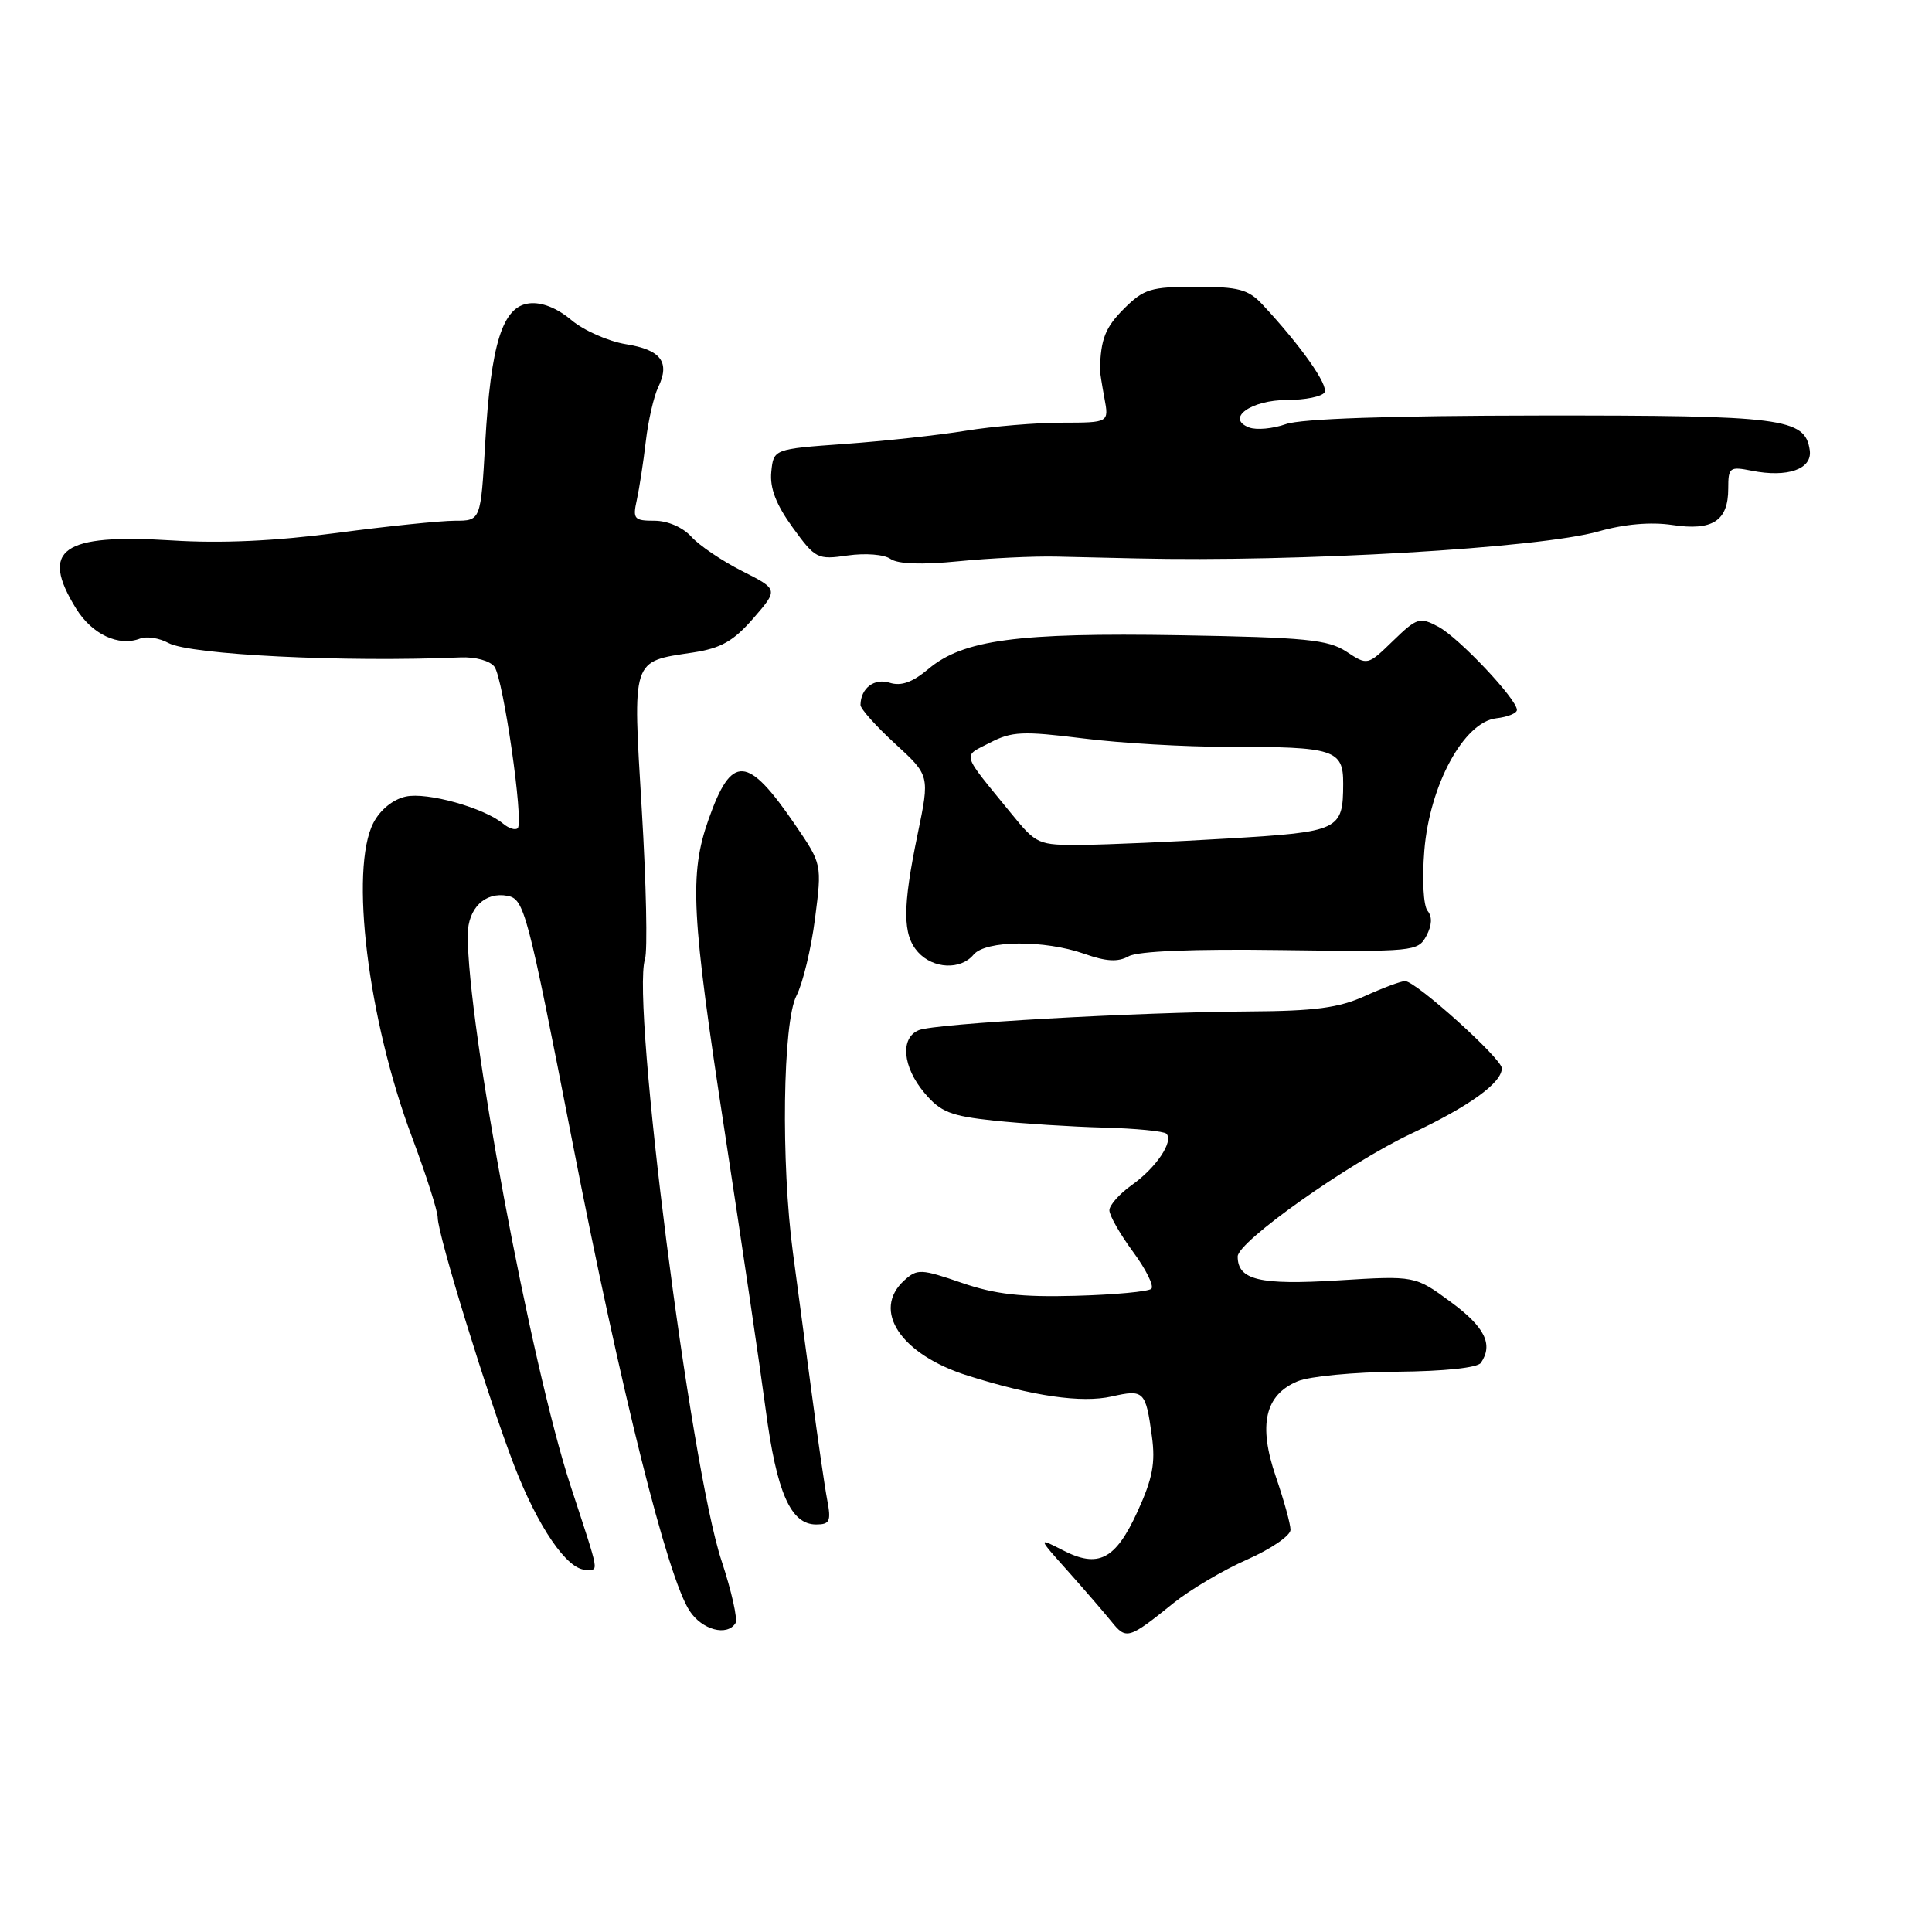 <?xml version="1.0" encoding="UTF-8" standalone="no"?>
<!DOCTYPE svg PUBLIC "-//W3C//DTD SVG 1.1//EN" "http://www.w3.org/Graphics/SVG/1.1/DTD/svg11.dtd" >
<svg xmlns="http://www.w3.org/2000/svg" xmlns:xlink="http://www.w3.org/1999/xlink" version="1.1" viewBox="0 0 256 256">
 <g >
 <path fill="currentColor"
d=" M 155.50 212.41 C 157.70 210.64 162.09 208.04 165.25 206.65 C 168.41 205.25 171.00 203.48 171.00 202.71 C 171.00 201.94 170.12 198.77 169.05 195.65 C 166.70 188.80 167.61 184.82 171.96 183.02 C 173.51 182.37 179.44 181.81 185.14 181.76 C 191.37 181.70 195.79 181.24 196.23 180.58 C 197.89 178.14 196.75 175.84 192.25 172.53 C 187.50 169.03 187.50 169.03 177.28 169.66 C 166.90 170.30 164.00 169.61 164.00 166.49 C 164.00 164.53 178.67 154.14 187.00 150.21 C 194.72 146.57 199.00 143.48 199.00 141.55 C 199.00 140.27 187.60 130.00 186.18 130.00 C 185.65 130.00 183.26 130.89 180.86 131.98 C 177.40 133.55 174.22 133.97 165.50 134.02 C 150.50 134.12 123.89 135.62 121.75 136.50 C 119.25 137.52 119.59 141.36 122.49 144.81 C 124.63 147.35 125.93 147.87 131.74 148.49 C 135.46 148.88 141.98 149.30 146.22 149.41 C 150.47 149.52 154.22 149.89 154.55 150.22 C 155.55 151.22 153.21 154.72 150.00 157.00 C 148.35 158.17 147.00 159.69 147.00 160.37 C 147.00 161.05 148.40 163.52 150.12 165.85 C 151.84 168.18 152.94 170.40 152.56 170.77 C 152.19 171.14 147.68 171.56 142.54 171.70 C 135.32 171.90 131.88 171.51 127.43 169.98 C 122.05 168.13 121.54 168.10 119.83 169.65 C 115.45 173.62 119.34 179.48 128.23 182.28 C 136.88 185.01 143.32 185.94 147.31 185.04 C 151.58 184.08 151.81 184.30 152.63 190.31 C 153.12 193.86 152.72 195.93 150.72 200.30 C 147.80 206.68 145.54 207.85 140.80 205.40 C 137.50 203.71 137.50 203.71 141.50 208.18 C 143.70 210.65 146.30 213.66 147.28 214.87 C 149.23 217.30 149.56 217.20 155.50 212.41 Z  M 97.46 215.07 C 97.77 214.56 96.94 210.84 95.61 206.82 C 91.46 194.29 83.64 132.85 85.46 127.11 C 85.82 126.00 85.63 117.09 85.04 107.30 C 83.83 87.06 83.62 87.70 91.83 86.46 C 95.54 85.89 97.18 84.96 99.82 81.93 C 103.14 78.10 103.14 78.10 98.32 75.66 C 95.67 74.32 92.64 72.27 91.60 71.11 C 90.47 69.87 88.47 69.00 86.73 69.00 C 84.02 69.00 83.82 68.77 84.38 66.25 C 84.71 64.74 85.25 61.25 85.57 58.50 C 85.89 55.75 86.63 52.52 87.21 51.32 C 88.82 47.99 87.59 46.35 82.94 45.61 C 80.61 45.23 77.36 43.80 75.71 42.41 C 73.81 40.81 71.77 40.00 70.11 40.20 C 66.59 40.61 65.04 45.53 64.29 58.75 C 63.70 69.00 63.70 69.00 60.27 69.00 C 58.38 69.00 51.36 69.72 44.67 70.61 C 36.51 71.69 29.31 72.02 22.82 71.61 C 8.21 70.69 5.24 72.80 10.08 80.63 C 12.20 84.06 15.72 85.71 18.57 84.61 C 19.44 84.28 21.12 84.54 22.32 85.20 C 25.19 86.76 45.63 87.77 61.00 87.11 C 62.99 87.02 64.93 87.56 65.52 88.35 C 66.69 89.96 69.42 108.91 68.60 109.74 C 68.30 110.04 67.44 109.78 66.69 109.16 C 64.13 107.03 56.59 104.93 53.77 105.55 C 52.07 105.92 50.38 107.30 49.48 109.03 C 46.31 115.17 48.74 135.06 54.58 150.64 C 56.46 155.66 58.00 160.48 58.00 161.33 C 58.00 163.60 64.64 185.13 68.14 194.21 C 71.28 202.34 75.16 208.00 77.59 208.00 C 79.38 208.00 79.55 208.93 75.60 196.87 C 70.32 180.74 61.91 135.62 61.98 123.82 C 62.01 120.35 64.27 118.14 67.23 118.70 C 69.47 119.13 69.86 120.61 75.85 151.33 C 82.31 184.46 88.43 208.96 91.37 213.44 C 93.03 215.98 96.35 216.86 97.46 215.07 Z  M 109.61 198.75 C 109.27 196.96 108.34 190.55 107.54 184.50 C 106.74 178.45 105.63 170.12 105.07 166.00 C 103.47 154.08 103.72 135.45 105.53 131.95 C 106.37 130.32 107.48 125.73 107.99 121.75 C 108.92 114.50 108.92 114.50 105.37 109.30 C 99.04 100.02 96.95 99.89 93.89 108.57 C 91.32 115.86 91.59 121.07 96.05 150.11 C 98.27 164.62 100.71 181.13 101.46 186.79 C 102.91 197.77 104.77 202.00 108.14 202.00 C 109.95 202.00 110.15 201.58 109.61 198.75 Z  M 129.00 126.50 C 130.59 124.58 138.39 124.52 143.69 126.39 C 146.60 127.42 148.14 127.50 149.56 126.71 C 150.78 126.03 158.09 125.73 169.66 125.89 C 187.34 126.13 187.89 126.08 189.00 124.01 C 189.75 122.60 189.80 121.47 189.16 120.69 C 188.61 120.02 188.42 116.55 188.73 112.72 C 189.43 104.03 193.97 95.68 198.25 95.18 C 199.76 95.01 201.00 94.51 201.00 94.07 C 201.00 92.65 193.31 84.50 190.60 83.05 C 188.12 81.73 187.77 81.83 184.59 84.91 C 181.21 88.19 181.21 88.19 178.40 86.34 C 175.97 84.75 173.01 84.46 156.32 84.17 C 134.80 83.81 127.61 84.77 123.01 88.65 C 120.91 90.41 119.41 90.95 117.89 90.47 C 115.85 89.82 114.05 91.18 114.02 93.41 C 114.01 93.91 116.07 96.22 118.60 98.54 C 123.20 102.76 123.20 102.76 121.60 110.49 C 119.57 120.29 119.58 123.88 121.65 126.17 C 123.66 128.39 127.30 128.55 129.00 126.50 Z  M 140.00 73.75 C 143.03 73.81 147.75 73.92 150.50 73.99 C 172.06 74.50 204.02 72.63 211.83 70.41 C 215.25 69.44 218.73 69.14 221.58 69.56 C 226.92 70.37 229.00 69.02 229.00 64.75 C 229.00 61.93 229.18 61.79 232.10 62.37 C 236.87 63.32 240.17 62.16 239.80 59.65 C 239.19 55.40 236.30 55.03 204.00 55.06 C 184.21 55.08 172.40 55.48 170.38 56.20 C 168.66 56.81 166.47 57.01 165.51 56.64 C 162.37 55.44 165.75 53.00 170.56 53.00 C 172.94 53.00 175.16 52.55 175.50 52.00 C 176.08 51.07 172.37 45.81 167.30 40.37 C 165.41 38.34 164.14 38.00 158.47 38.00 C 152.48 38.00 151.57 38.28 148.92 40.92 C 146.45 43.40 145.85 44.92 145.75 49.00 C 145.74 49.27 146.01 50.96 146.34 52.75 C 146.95 56.00 146.95 56.00 140.72 56.01 C 137.30 56.01 131.57 56.49 128.00 57.07 C 124.42 57.66 117.22 58.44 112.00 58.82 C 102.50 59.50 102.50 59.50 102.20 62.53 C 101.99 64.67 102.83 66.85 105.03 69.89 C 108.05 74.05 108.31 74.18 112.33 73.60 C 114.68 73.27 117.16 73.46 118.00 74.06 C 118.97 74.74 122.15 74.85 127.00 74.37 C 131.12 73.96 136.97 73.68 140.00 73.75 Z  M 133.96 107.75 C 127.27 99.55 127.49 100.31 131.16 98.42 C 134.07 96.91 135.50 96.85 143.48 97.84 C 148.44 98.47 157.10 98.97 162.72 98.96 C 176.83 98.94 178.00 99.32 177.98 103.86 C 177.96 110.01 177.51 110.22 162.85 111.10 C 155.51 111.54 146.78 111.92 143.46 111.95 C 137.54 112.00 137.35 111.91 133.96 107.75 Z "/>
</g>
</svg>